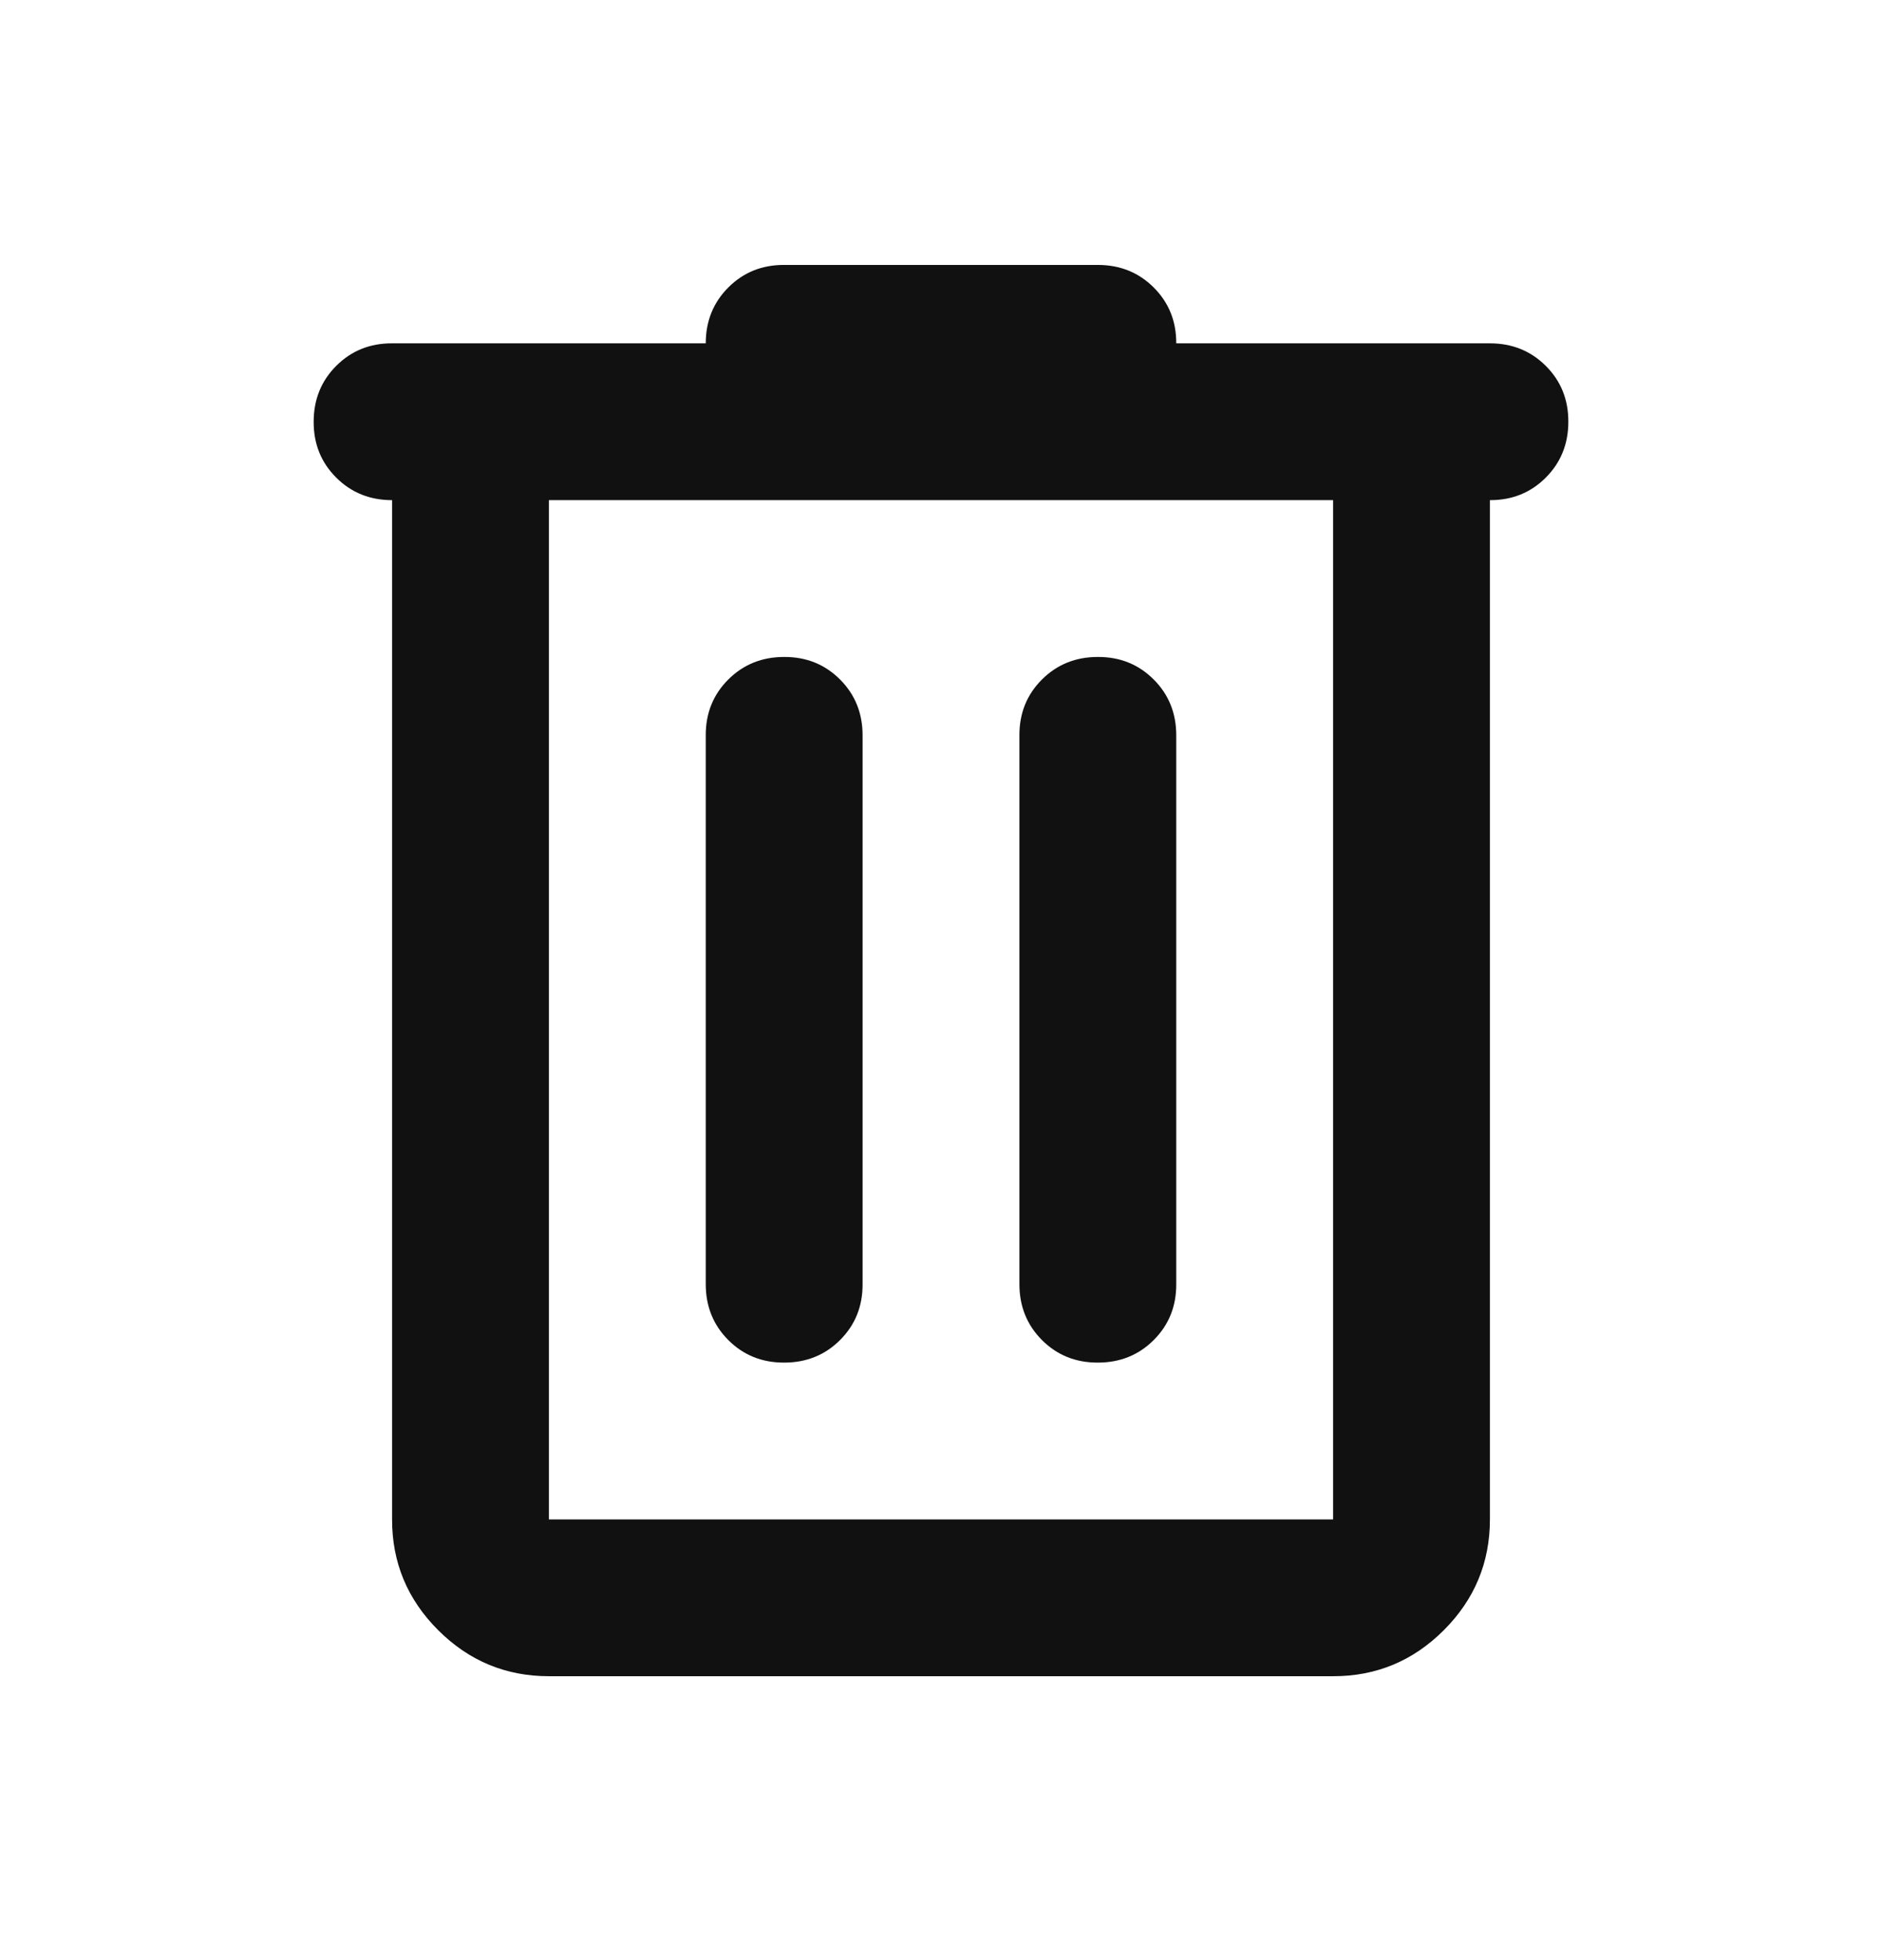 <svg xmlns="http://www.w3.org/2000/svg" width="24" height="25" viewBox="0 0 24 25" fill="none">
  <path d="M7 21.379C6.45 21.379 5.979 21.183 5.587 20.791C5.195 20.399 4.999 19.928 5 19.379V6.379C4.717 6.379 4.479 6.283 4.287 6.091C4.095 5.899 3.999 5.662 4 5.379C4 5.096 4.096 4.858 4.288 4.666C4.48 4.474 4.717 4.378 5 4.379H9C9 4.096 9.096 3.858 9.288 3.666C9.48 3.474 9.717 3.378 10 3.379H14C14.283 3.379 14.521 3.475 14.713 3.667C14.905 3.859 15.001 4.096 15 4.379H19C19.283 4.379 19.521 4.475 19.713 4.667C19.905 4.859 20.001 5.096 20 5.379C20 5.662 19.904 5.9 19.712 6.092C19.52 6.284 19.283 6.38 19 6.379V19.379C19 19.929 18.804 20.4 18.412 20.792C18.02 21.184 17.549 21.38 17 21.379H7ZM7 6.379V19.379H17V6.379H7ZM9 16.379C9 16.662 9.096 16.9 9.288 17.092C9.48 17.284 9.717 17.38 10 17.379C10.283 17.379 10.521 17.283 10.713 17.091C10.905 16.899 11.001 16.662 11 16.379V9.379C11 9.096 10.904 8.858 10.712 8.666C10.52 8.474 10.283 8.378 10 8.379C9.717 8.379 9.479 8.475 9.287 8.667C9.095 8.859 8.999 9.096 9 9.379V16.379ZM13 16.379C13 16.662 13.096 16.9 13.288 17.092C13.48 17.284 13.717 17.38 14 17.379C14.283 17.379 14.521 17.283 14.713 17.091C14.905 16.899 15.001 16.662 15 16.379V9.379C15 9.096 14.904 8.858 14.712 8.666C14.52 8.474 14.283 8.378 14 8.379C13.717 8.379 13.479 8.475 13.287 8.667C13.095 8.859 12.999 9.096 13 9.379V16.379Z" fill="#111111"/>
</svg>
